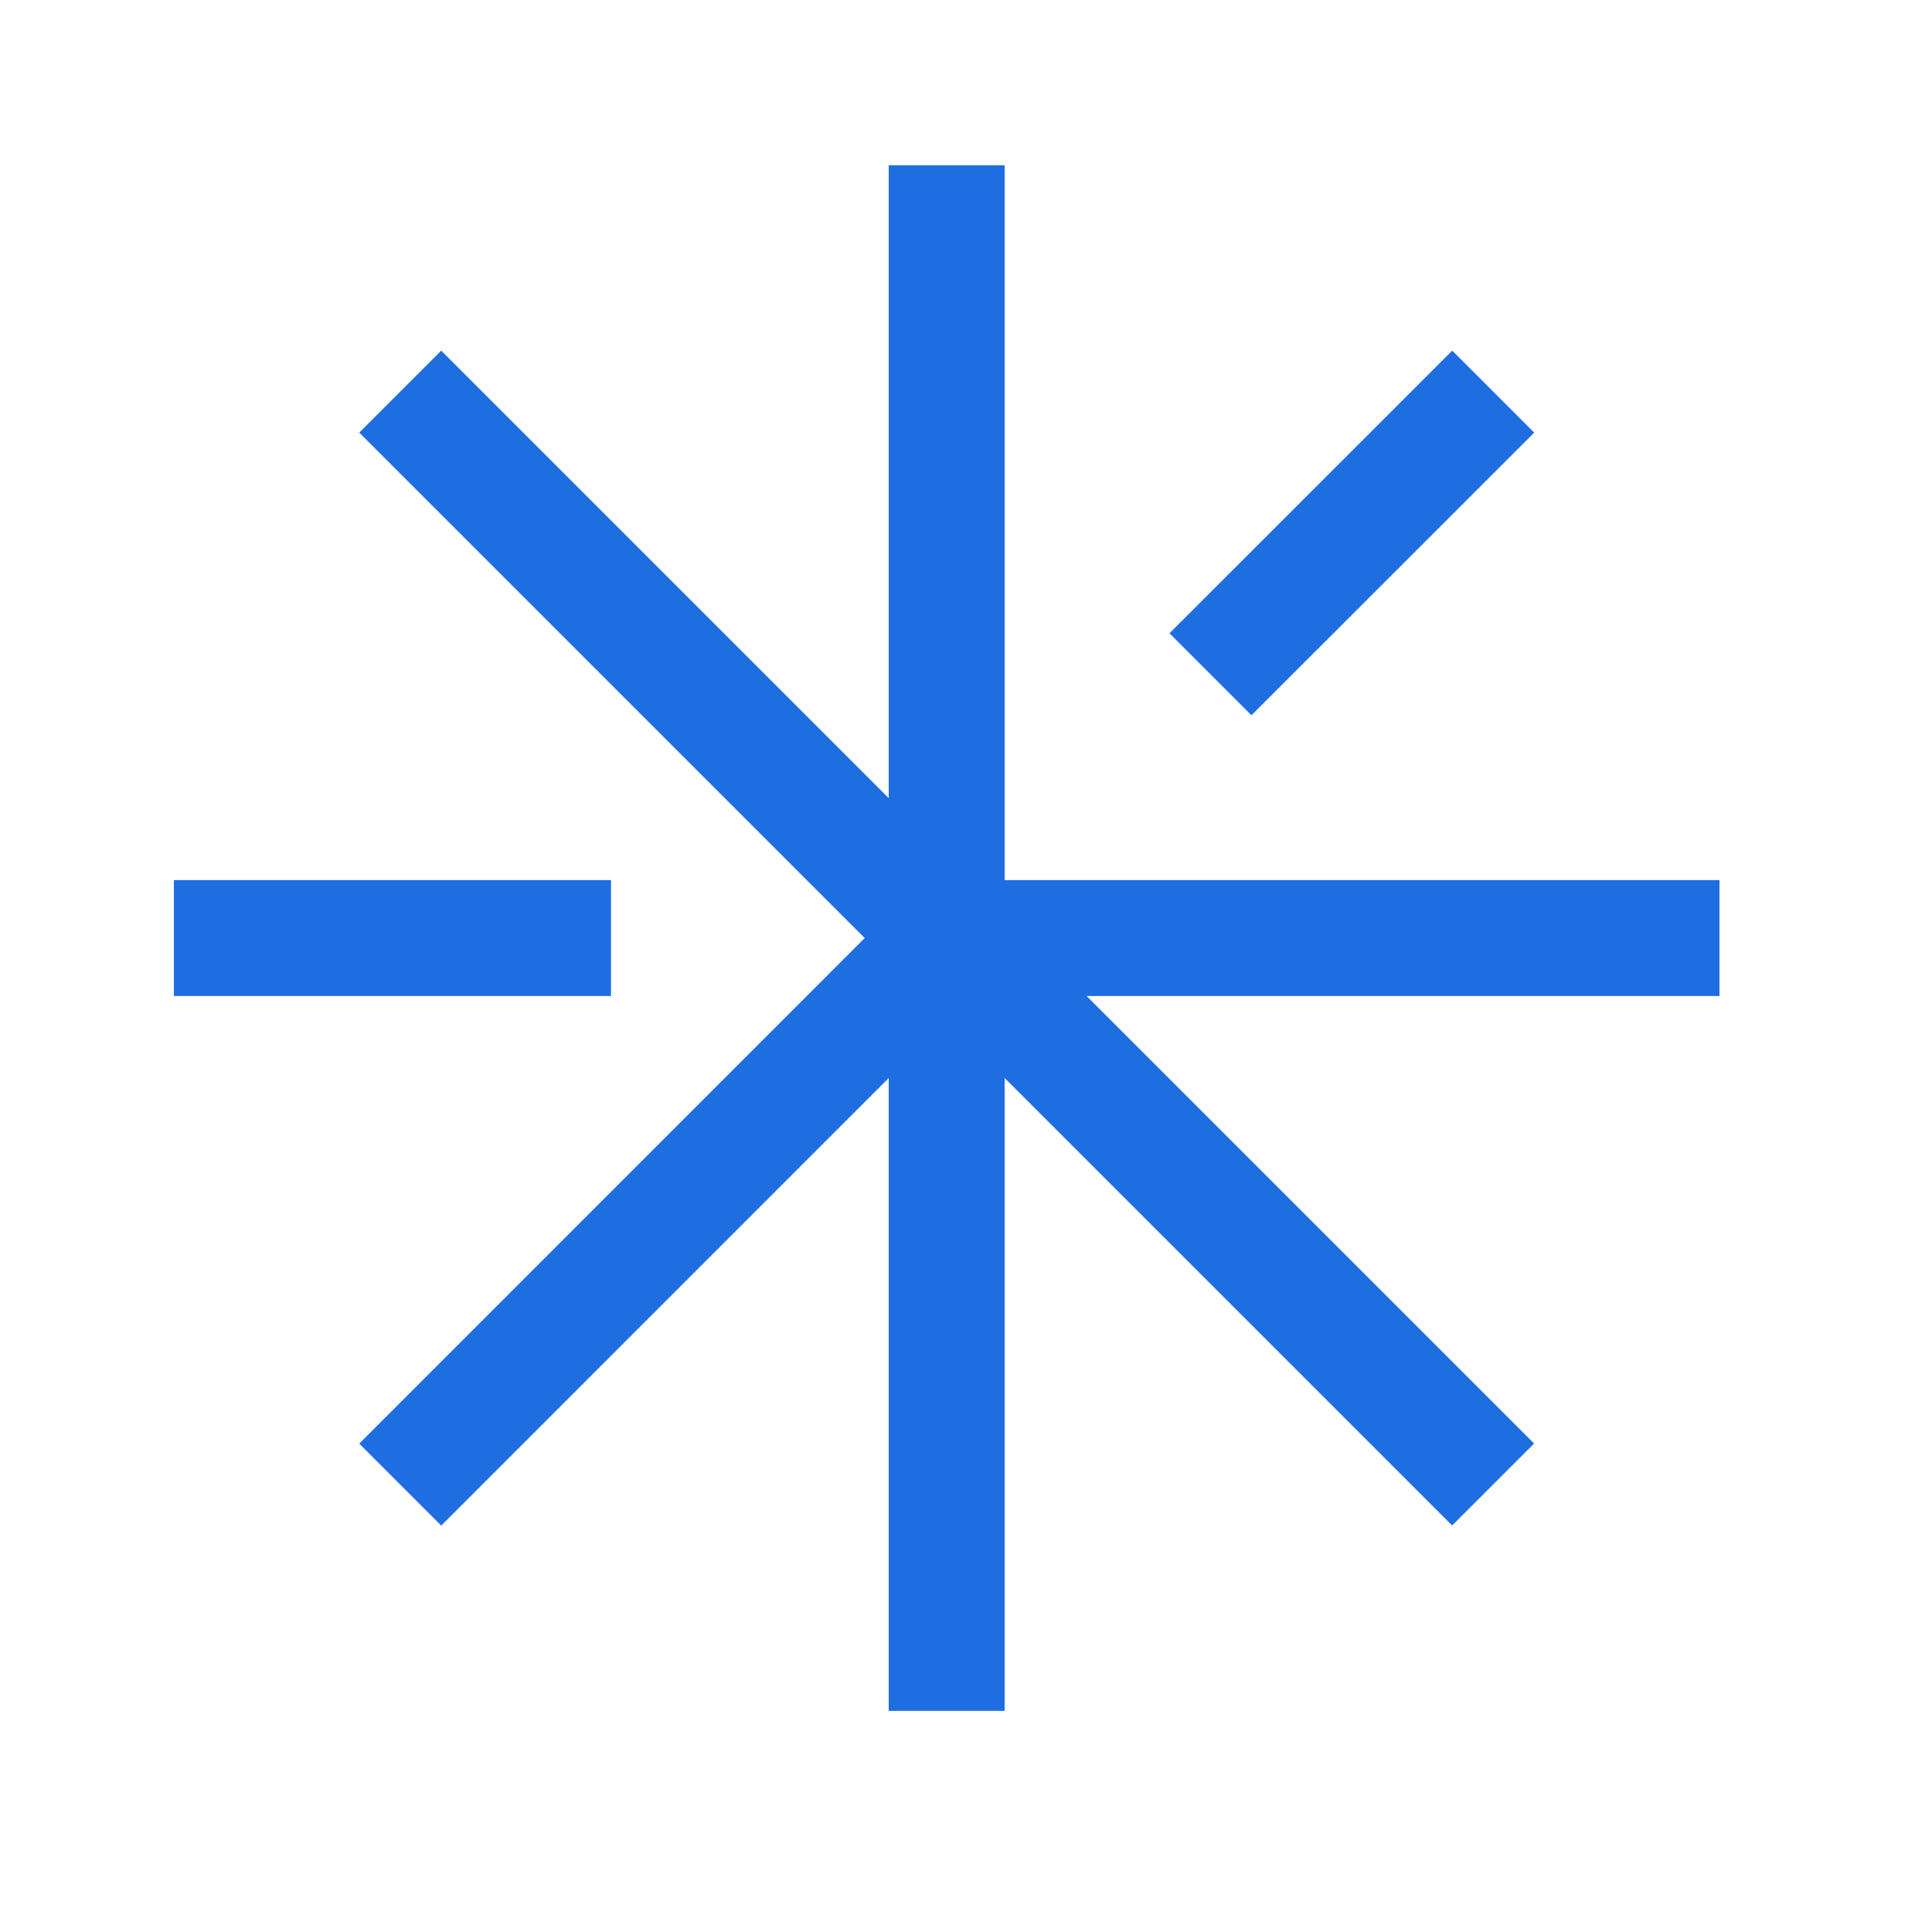 <svg xmlns="http://www.w3.org/2000/svg" width="24" height="24" viewBox="0 0 24 24" fill="none">
    <path d="M11.76 2.773V20.533" stroke="#1E6EE2" stroke-width="1.44" stroke-linecap="square" />
    <path d="M6.87 11.653H2.88" stroke="#1E6EE2" stroke-width="1.44" stroke-linecap="square" />
    <path d="M20.64 11.653H11.783" stroke="#1E6EE2" stroke-width="1.44" stroke-linecap="square" />
    <path d="M11.783 11.63L5.481 17.933" stroke="#1E6EE2" stroke-width="1.44"
        stroke-linecap="square" />
    <path d="M18.04 5.374L15.546 7.867" stroke="#1E6EE2" stroke-width="1.44"
        stroke-linecap="square" />
    <path d="M18.039 17.932L5.481 5.374" stroke="#1E6EE2" stroke-width="1.44"
        stroke-linecap="square" />
</svg>